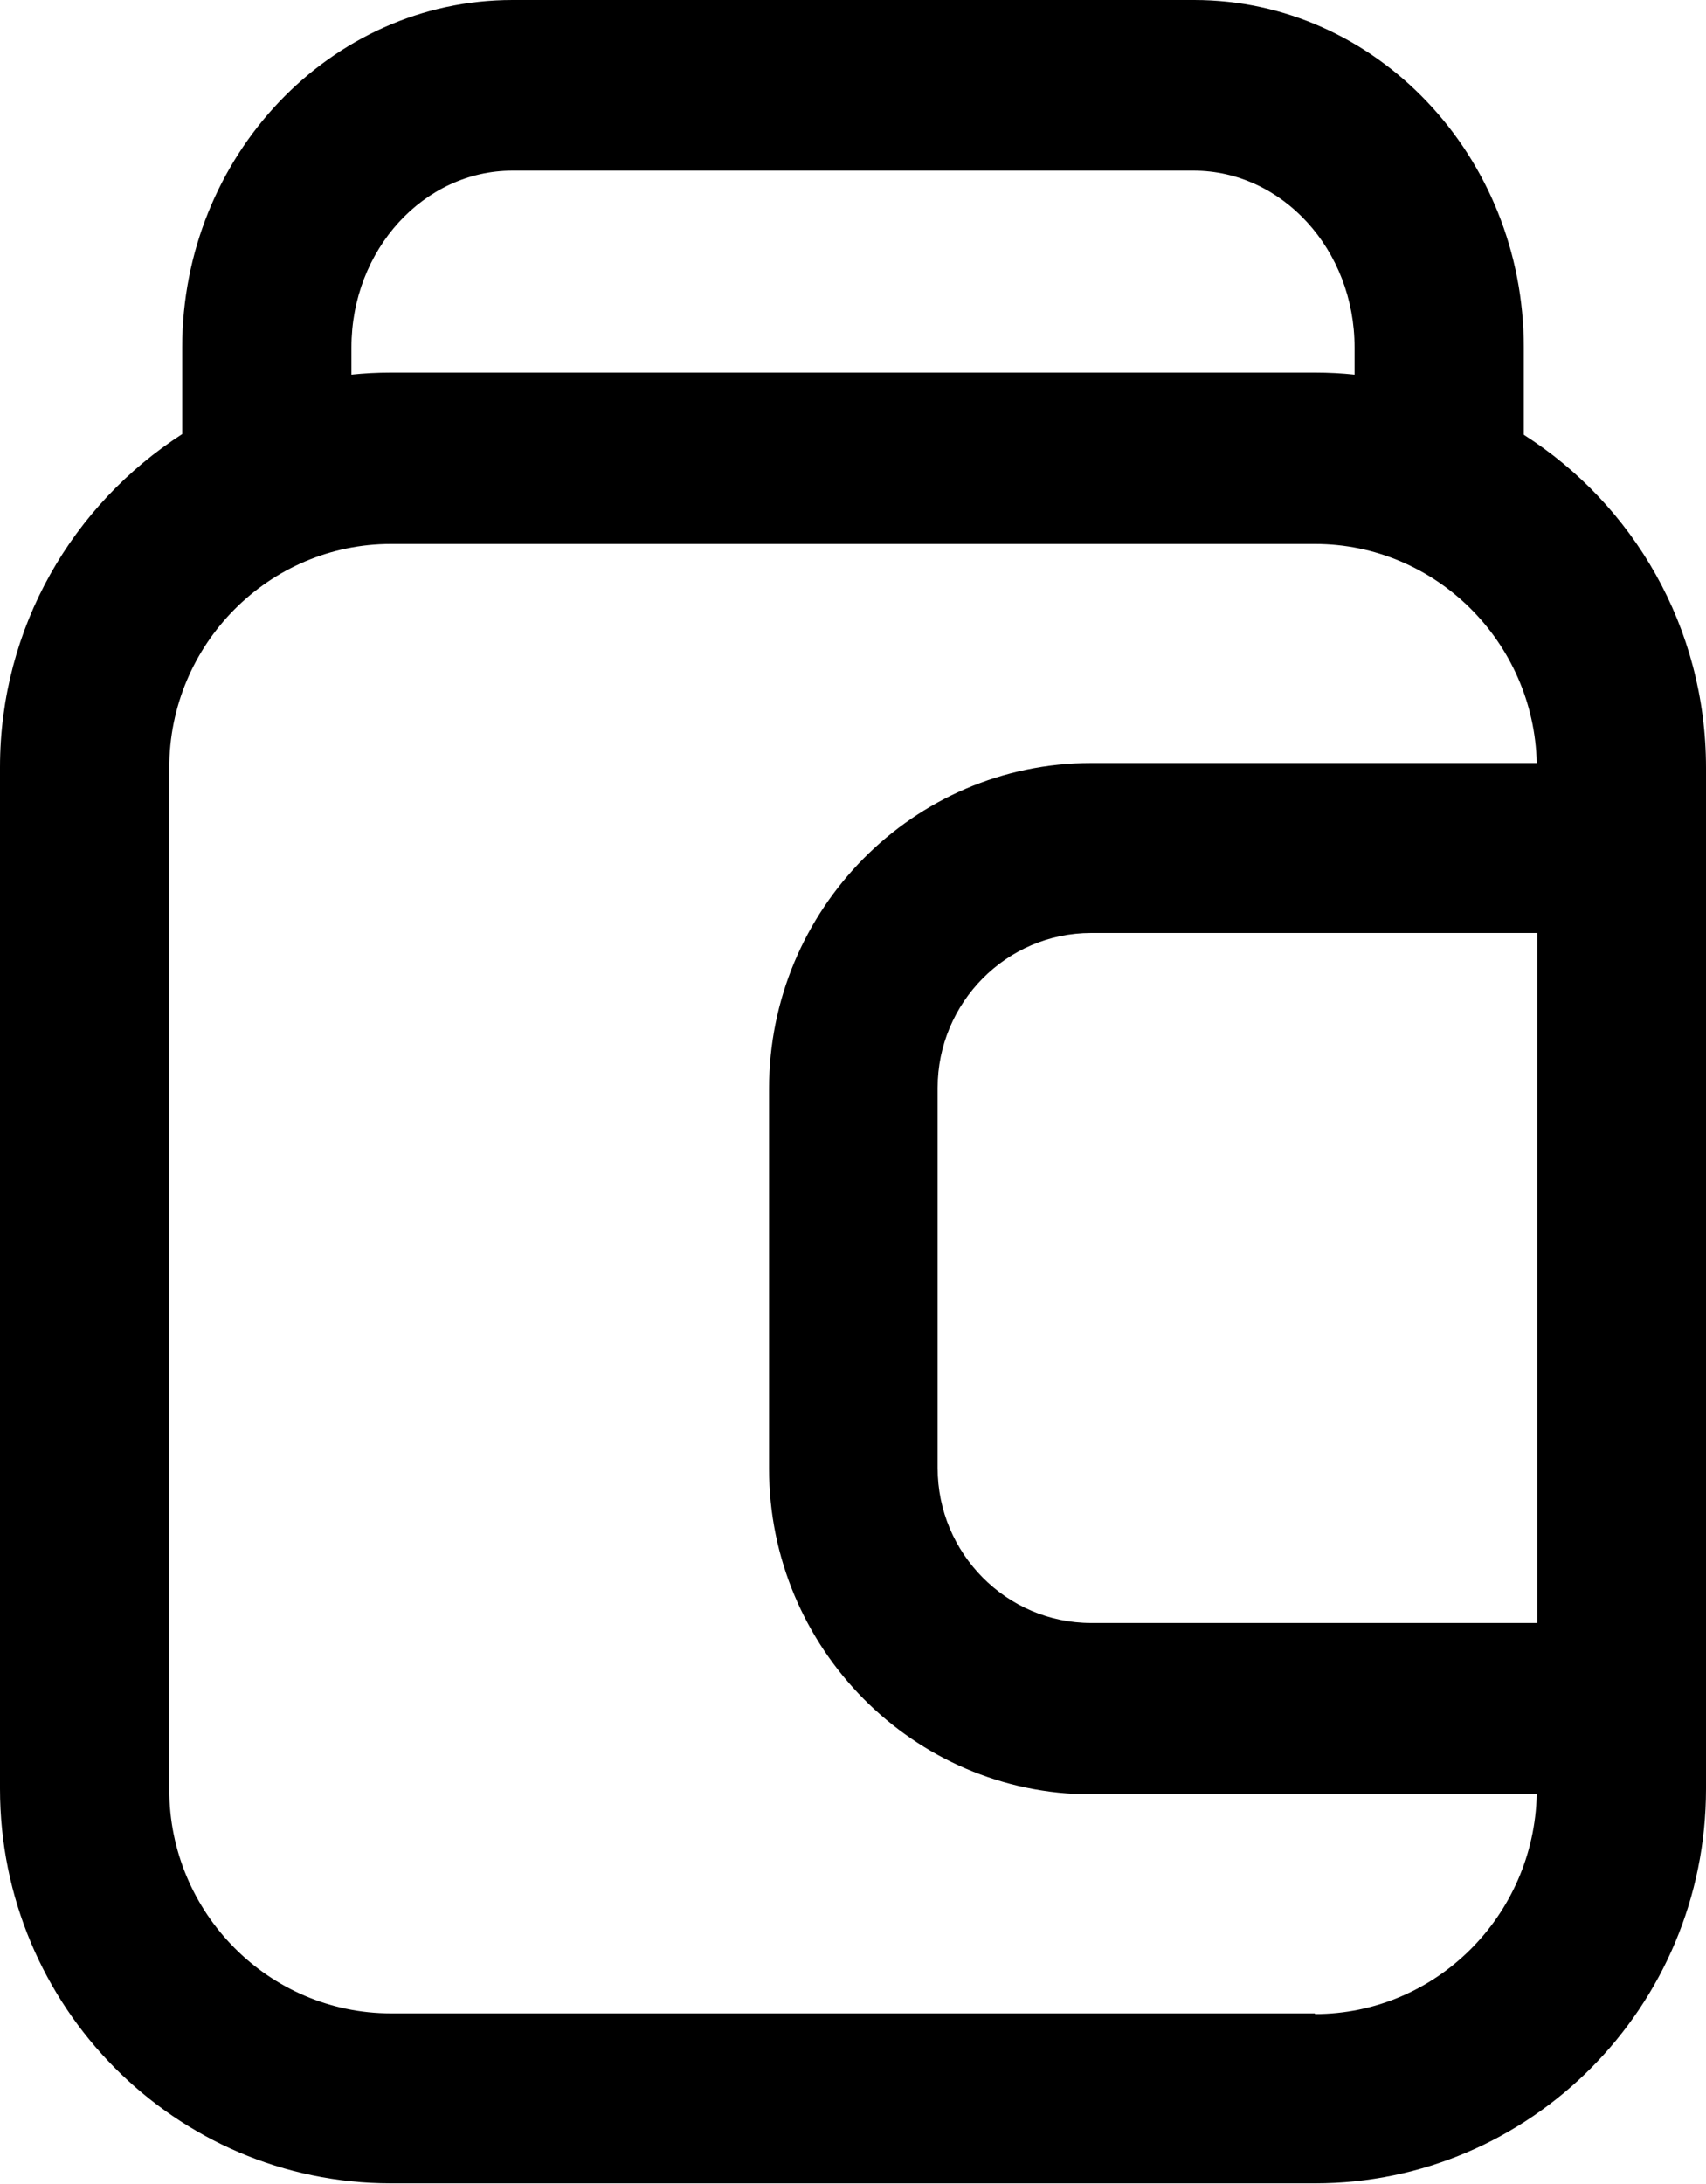 <svg xmlns="http://www.w3.org/2000/svg" viewBox="0 0 25 32">
<g id="k1104" >
    <path d="M22.33,6.36v-1.27c0-2.81-2.17-5.09-4.83-5.09H7.51C4.84,0,2.67,2.29,2.67,5.09v1.27c-1.6,1.03-2.67,2.83-2.67,4.88v14.97c0,3.19,2.57,5.78,5.73,5.78h13.54c3.16,0,5.73-2.59,5.73-5.78V11.25c0-2.06-1.07-3.86-2.67-4.88Zm.2,17.42h-6.54c-1.24,0-2.25-1.02-2.25-2.27v-5.57c0-1.25,1.01-2.27,2.25-2.27h6.54v10.1ZM5.15,5.09c0-1.43,1.06-2.59,2.36-2.59h9.98c1.3,0,2.36,1.16,2.36,2.59v.4c-.19-.02-.38-.03-.58-.03H5.73c-.2,0-.39,.01-.58,.03v-.4Zm14.12,24.41H5.73c-1.79,0-3.25-1.47-3.25-3.28V11.25c0-1.81,1.46-3.28,3.25-3.28h13.54c1.77,0,3.21,1.44,3.25,3.21h-6.53c-2.6,0-4.72,2.14-4.72,4.77v5.57c0,2.63,2.12,4.77,4.72,4.77h6.53c-.04,1.78-1.48,3.22-3.25,3.22Z"/>
  </g>
</svg>